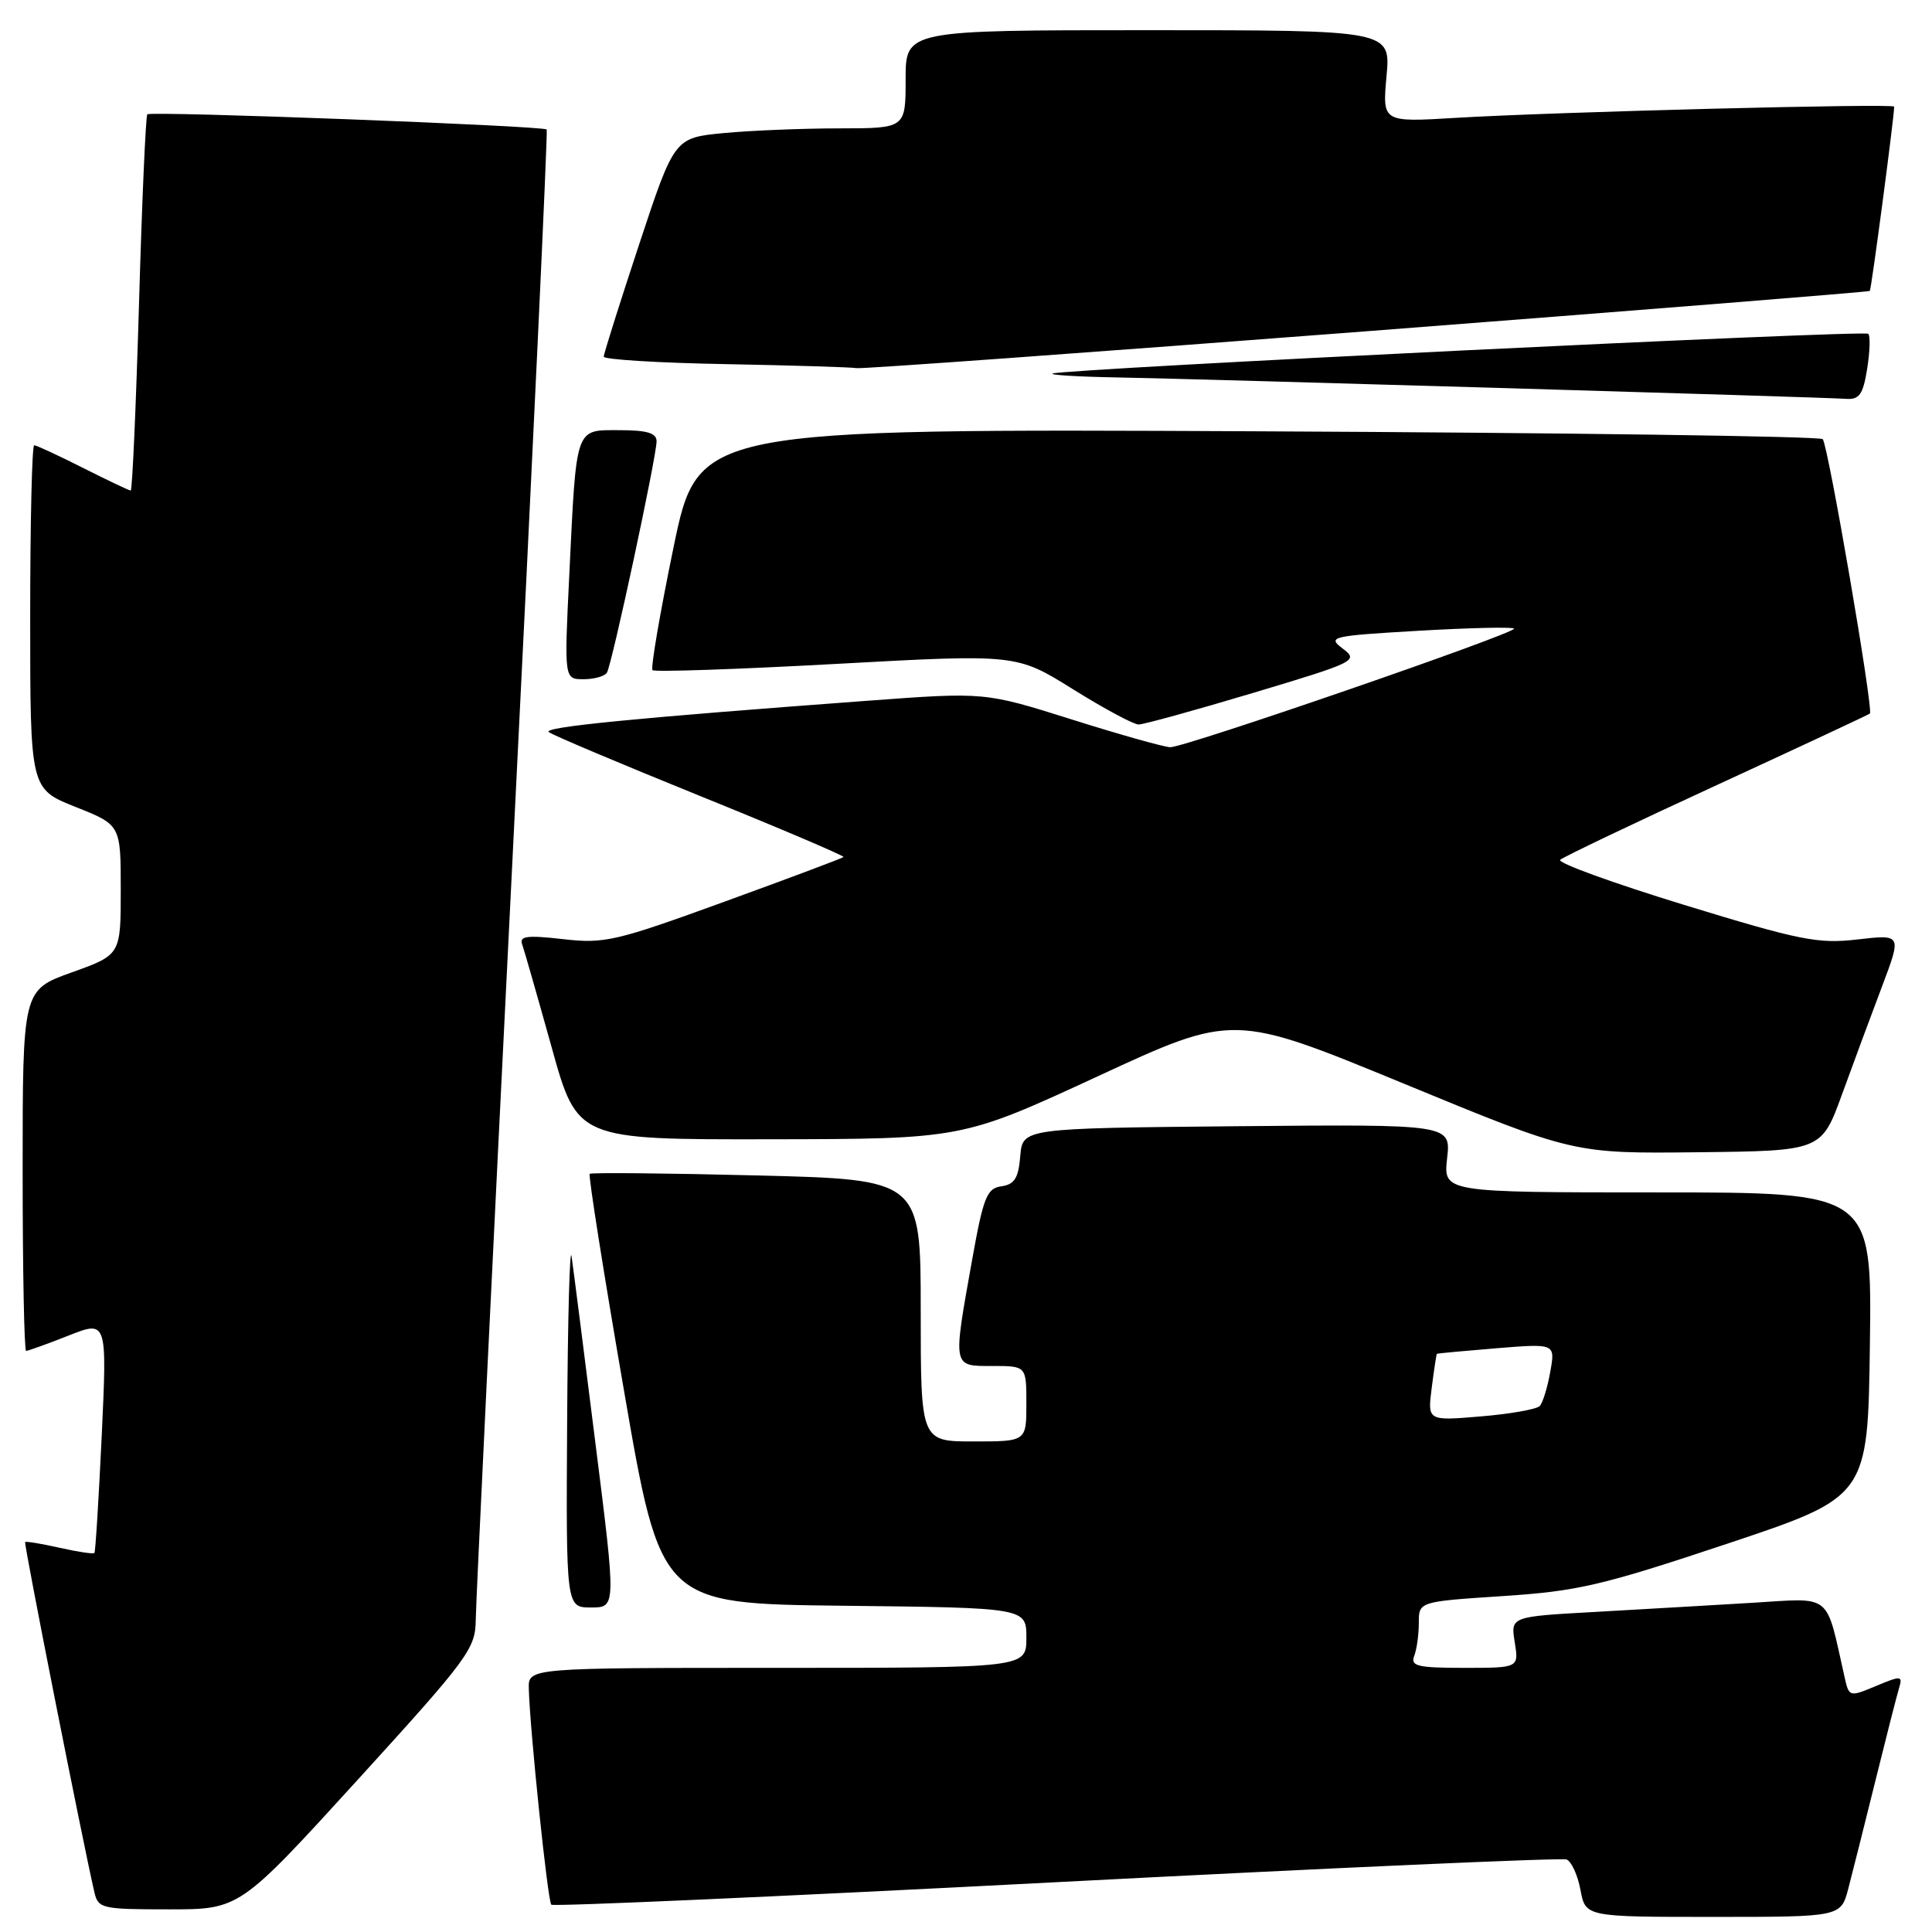 <?xml version="1.0" encoding="UTF-8" standalone="no"?>
<!DOCTYPE svg PUBLIC "-//W3C//DTD SVG 1.1//EN" "http://www.w3.org/Graphics/SVG/1.1/DTD/svg11.dtd" >
<svg xmlns="http://www.w3.org/2000/svg" xmlns:xlink="http://www.w3.org/1999/xlink" version="1.1" viewBox="0 0 256 256">
 <g >
 <path fill="currentColor"
d=" M 244.91 250.25 C 245.45 248.19 247.06 241.78 248.49 236.00 C 249.92 230.22 251.33 224.69 251.63 223.70 C 252.13 222.02 251.94 222.00 248.59 223.40 C 245.04 224.88 245.01 224.87 244.41 222.20 C 241.87 210.92 242.89 211.73 232.18 212.38 C 226.86 212.70 217.47 213.24 211.33 213.59 C 200.16 214.21 200.16 214.21 200.71 217.60 C 201.26 221.00 201.26 221.00 194.02 221.00 C 187.83 221.00 186.87 220.77 187.39 219.42 C 187.73 218.55 188.00 216.57 188.00 215.03 C 188.00 212.22 188.00 212.22 199.12 211.49 C 209.06 210.84 212.23 210.10 228.87 204.55 C 247.50 198.33 247.50 198.33 247.77 178.16 C 248.04 158.00 248.04 158.00 219.64 158.00 C 191.25 158.00 191.25 158.00 191.75 153.48 C 192.26 148.97 192.26 148.97 163.88 149.23 C 135.50 149.50 135.50 149.50 135.19 153.19 C 134.95 156.11 134.43 156.94 132.69 157.19 C 130.76 157.46 130.30 158.61 128.80 167.00 C 126.24 181.32 126.18 181.00 131.50 181.00 C 136.00 181.00 136.00 181.00 136.00 186.00 C 136.00 191.00 136.00 191.00 129.00 191.00 C 122.00 191.00 122.00 191.00 122.00 173.65 C 122.00 156.29 122.00 156.29 100.25 155.75 C 88.29 155.45 78.34 155.36 78.14 155.54 C 77.94 155.73 79.98 168.63 82.67 184.19 C 87.55 212.50 87.55 212.50 111.78 212.77 C 136.00 213.04 136.00 213.04 136.00 217.02 C 136.00 221.00 136.00 221.00 103.00 221.00 C 70.00 221.00 70.00 221.00 70.07 223.75 C 70.20 229.09 72.57 251.90 73.05 252.38 C 73.31 252.64 103.43 251.30 139.97 249.40 C 176.52 247.50 206.95 246.15 207.58 246.39 C 208.22 246.64 209.05 248.45 209.42 250.42 C 210.09 254.00 210.09 254.00 227.01 254.00 C 243.92 254.00 243.92 254.00 244.91 250.25 Z  M 47.38 235.85 C 62.14 219.64 63.00 218.47 63.04 214.60 C 63.06 212.34 65.25 167.08 67.90 114.00 C 70.56 60.92 72.60 17.35 72.44 17.16 C 72.03 16.67 19.98 14.69 19.52 15.15 C 19.31 15.36 18.81 26.66 18.42 40.27 C 18.02 53.87 17.53 65.00 17.32 65.00 C 17.11 65.00 14.27 63.65 11.00 62.00 C 7.73 60.35 4.82 59.00 4.53 59.00 C 4.24 59.00 4.00 69.25 4.00 81.77 C 4.00 104.53 4.00 104.53 10.00 106.92 C 16.00 109.30 16.00 109.30 16.00 117.91 C 16.00 126.52 16.00 126.52 9.50 128.85 C 3.00 131.18 3.00 131.18 3.00 155.09 C 3.00 168.24 3.21 179.00 3.46 179.00 C 3.72 179.00 6.24 178.09 9.06 176.98 C 14.19 174.95 14.19 174.95 13.48 190.23 C 13.08 198.63 12.65 205.63 12.51 205.78 C 12.38 205.94 10.30 205.63 7.91 205.09 C 5.51 204.55 3.45 204.21 3.33 204.33 C 3.14 204.53 11.03 244.40 12.51 250.75 C 13.01 252.89 13.51 253.00 22.40 253.00 C 31.75 253.00 31.75 253.00 47.38 235.85 Z  M 78.90 191.25 C 77.40 179.29 75.98 168.15 75.74 166.50 C 75.50 164.85 75.23 174.64 75.15 188.25 C 75.00 213.00 75.00 213.00 78.32 213.00 C 81.64 213.00 81.64 213.00 78.90 191.25 Z  M 244.08 145.00 C 245.58 140.88 247.97 134.42 249.40 130.65 C 251.98 123.81 251.98 123.81 246.15 124.48 C 240.91 125.09 238.58 124.63 223.14 119.90 C 213.69 117.00 206.31 114.32 206.73 113.93 C 207.15 113.55 216.50 109.08 227.50 104.02 C 238.50 98.95 247.62 94.69 247.77 94.55 C 248.27 94.08 242.22 58.89 241.52 58.19 C 241.14 57.81 207.46 57.34 166.67 57.15 C 92.50 56.80 92.50 56.80 89.24 72.56 C 87.45 81.23 86.20 88.53 86.46 88.80 C 86.73 89.06 97.68 88.69 110.81 87.97 C 134.69 86.66 134.69 86.66 142.18 91.33 C 146.30 93.90 150.21 96.00 150.87 96.00 C 151.53 96.00 158.38 94.11 166.09 91.80 C 179.67 87.73 180.04 87.54 177.93 85.95 C 175.85 84.38 176.32 84.26 187.97 83.58 C 194.70 83.19 200.39 83.06 200.62 83.29 C 201.14 83.81 157.06 99.02 155.07 99.01 C 154.29 99.00 148.44 97.36 142.07 95.35 C 130.50 91.70 130.50 91.70 115.00 92.85 C 84.20 95.13 71.94 96.33 72.71 97.00 C 73.14 97.37 82.17 101.18 92.78 105.48 C 103.38 109.77 111.92 113.41 111.77 113.56 C 111.61 113.72 104.52 116.38 95.99 119.48 C 81.56 124.73 80.09 125.07 74.60 124.44 C 69.84 123.90 68.79 124.03 69.19 125.13 C 69.46 125.89 71.21 132.01 73.09 138.75 C 76.49 151.00 76.49 151.00 102.00 150.96 C 127.50 150.92 127.50 150.92 145.47 142.61 C 163.44 134.29 163.44 134.29 185.97 143.57 C 208.50 152.86 208.50 152.86 224.92 152.68 C 241.35 152.50 241.35 152.50 244.08 145.00 Z  M 80.42 89.13 C 81.09 88.05 87.00 60.49 87.00 58.47 C 87.00 57.38 85.73 57.00 82.08 57.00 C 76.16 57.00 76.39 56.31 75.43 76.25 C 74.76 90.00 74.76 90.00 77.32 90.00 C 78.73 90.00 80.12 89.61 80.42 89.13 Z  M 247.41 48.87 C 247.77 46.59 247.84 44.51 247.56 44.23 C 247.05 43.71 141.28 48.86 139.50 49.49 C 138.95 49.68 142.78 49.92 148.00 50.01 C 159.36 50.22 241.59 52.63 244.62 52.85 C 246.37 52.97 246.86 52.28 247.41 48.87 Z  M 181.00 43.90 C 217.57 41.08 247.62 38.68 247.76 38.55 C 247.96 38.37 250.96 15.72 250.99 14.13 C 251.00 13.68 205.95 14.83 192.84 15.62 C 183.17 16.20 183.17 16.20 183.72 10.10 C 184.28 4.00 184.28 4.00 152.14 4.00 C 120.00 4.00 120.00 4.00 120.00 10.50 C 120.00 17.00 120.00 17.00 111.25 17.01 C 106.44 17.01 99.54 17.29 95.93 17.63 C 89.36 18.26 89.36 18.26 84.68 32.41 C 82.11 40.20 80.00 46.88 80.00 47.26 C 80.00 47.64 87.31 48.09 96.25 48.25 C 105.19 48.42 112.95 48.66 113.50 48.78 C 114.05 48.91 144.43 46.71 181.00 43.90 Z  M 189.71 183.89 C 190.02 181.47 190.33 179.45 190.39 179.39 C 190.45 179.33 194.01 179.00 198.29 178.65 C 206.09 178.02 206.09 178.02 205.42 181.76 C 205.06 183.82 204.43 185.86 204.03 186.30 C 203.64 186.73 200.12 187.36 196.23 187.68 C 189.15 188.28 189.15 188.28 189.71 183.89 Z "/>
</g>
</svg>